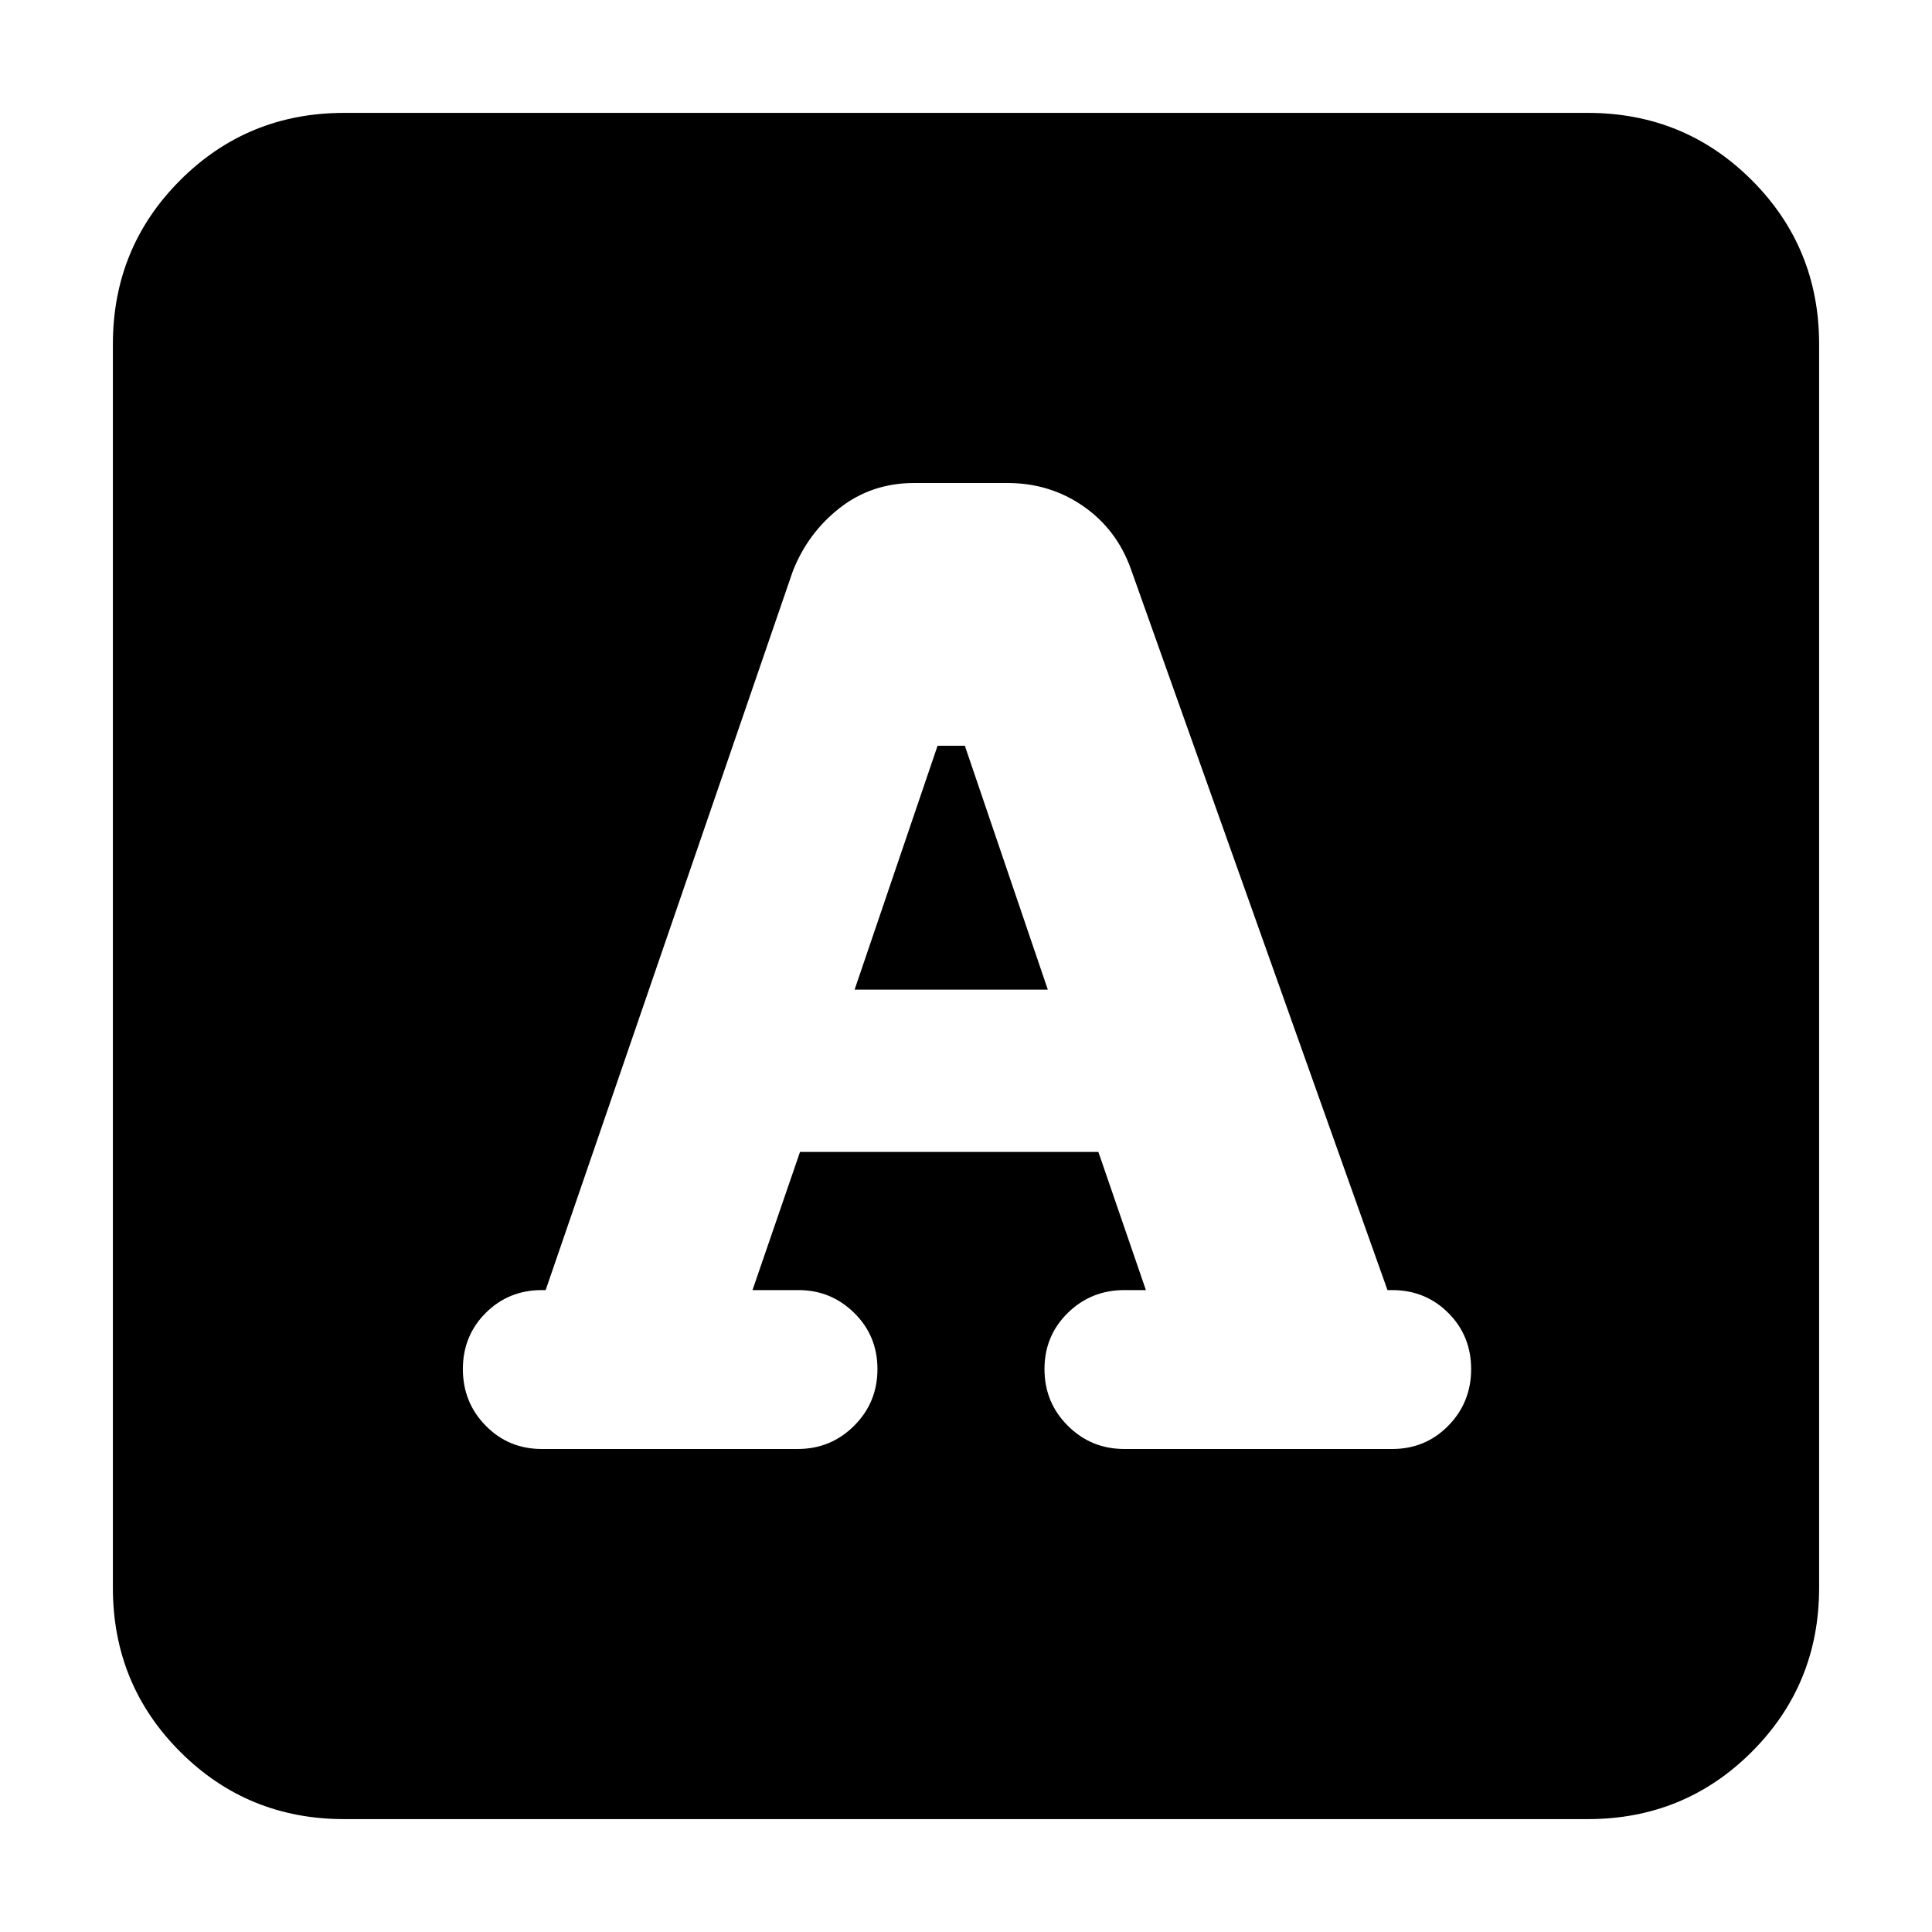<svg xmlns="http://www.w3.org/2000/svg" height="20" viewBox="0 -960 960 960" width="20"><path d="m373.91-318.96 23.61-68.65h148.26l23.61 68.65H558.7q-16.57 0-28.13 11.35Q519-296.26 519-279.7q0 16.57 11.57 28.13Q542.13-240 558.7-240h133.04q16.56 0 27.91-11.57Q731-263.13 731-279.7q0-16.56-11.35-27.91-11.35-11.35-27.91-11.35h-2.31L561.96-677.17q-7-19.7-23.63-31.26Q521.7-720 500.57-720H454.3q-21.13 0-36.97 12.35-15.85 12.35-23.39 31.48L271.13-318.96h-1.87q-16.56 0-27.91 11.35Q230-296.26 230-279.7q0 16.57 11.35 28.13Q252.7-240 269.26-240H396.3q16.57 0 28.13-11.57Q436-263.13 436-279.7q0-16.56-11.54-27.91-11.54-11.35-27.72-11.35h-22.83Zm50.74-149.3 41.22-121.17h13.56l41.22 121.17h-96ZM171.04-56.09q-48.04 0-81.5-33.45-33.45-33.46-33.45-81.5v-617.92q0-48.04 33.45-81.5 33.46-33.45 81.5-33.45h617.92q48.04 0 81.5 33.45 33.45 33.46 33.45 81.5v617.92q0 48.04-33.45 81.5-33.46 33.45-81.5 33.45H171.04Z"/></svg>